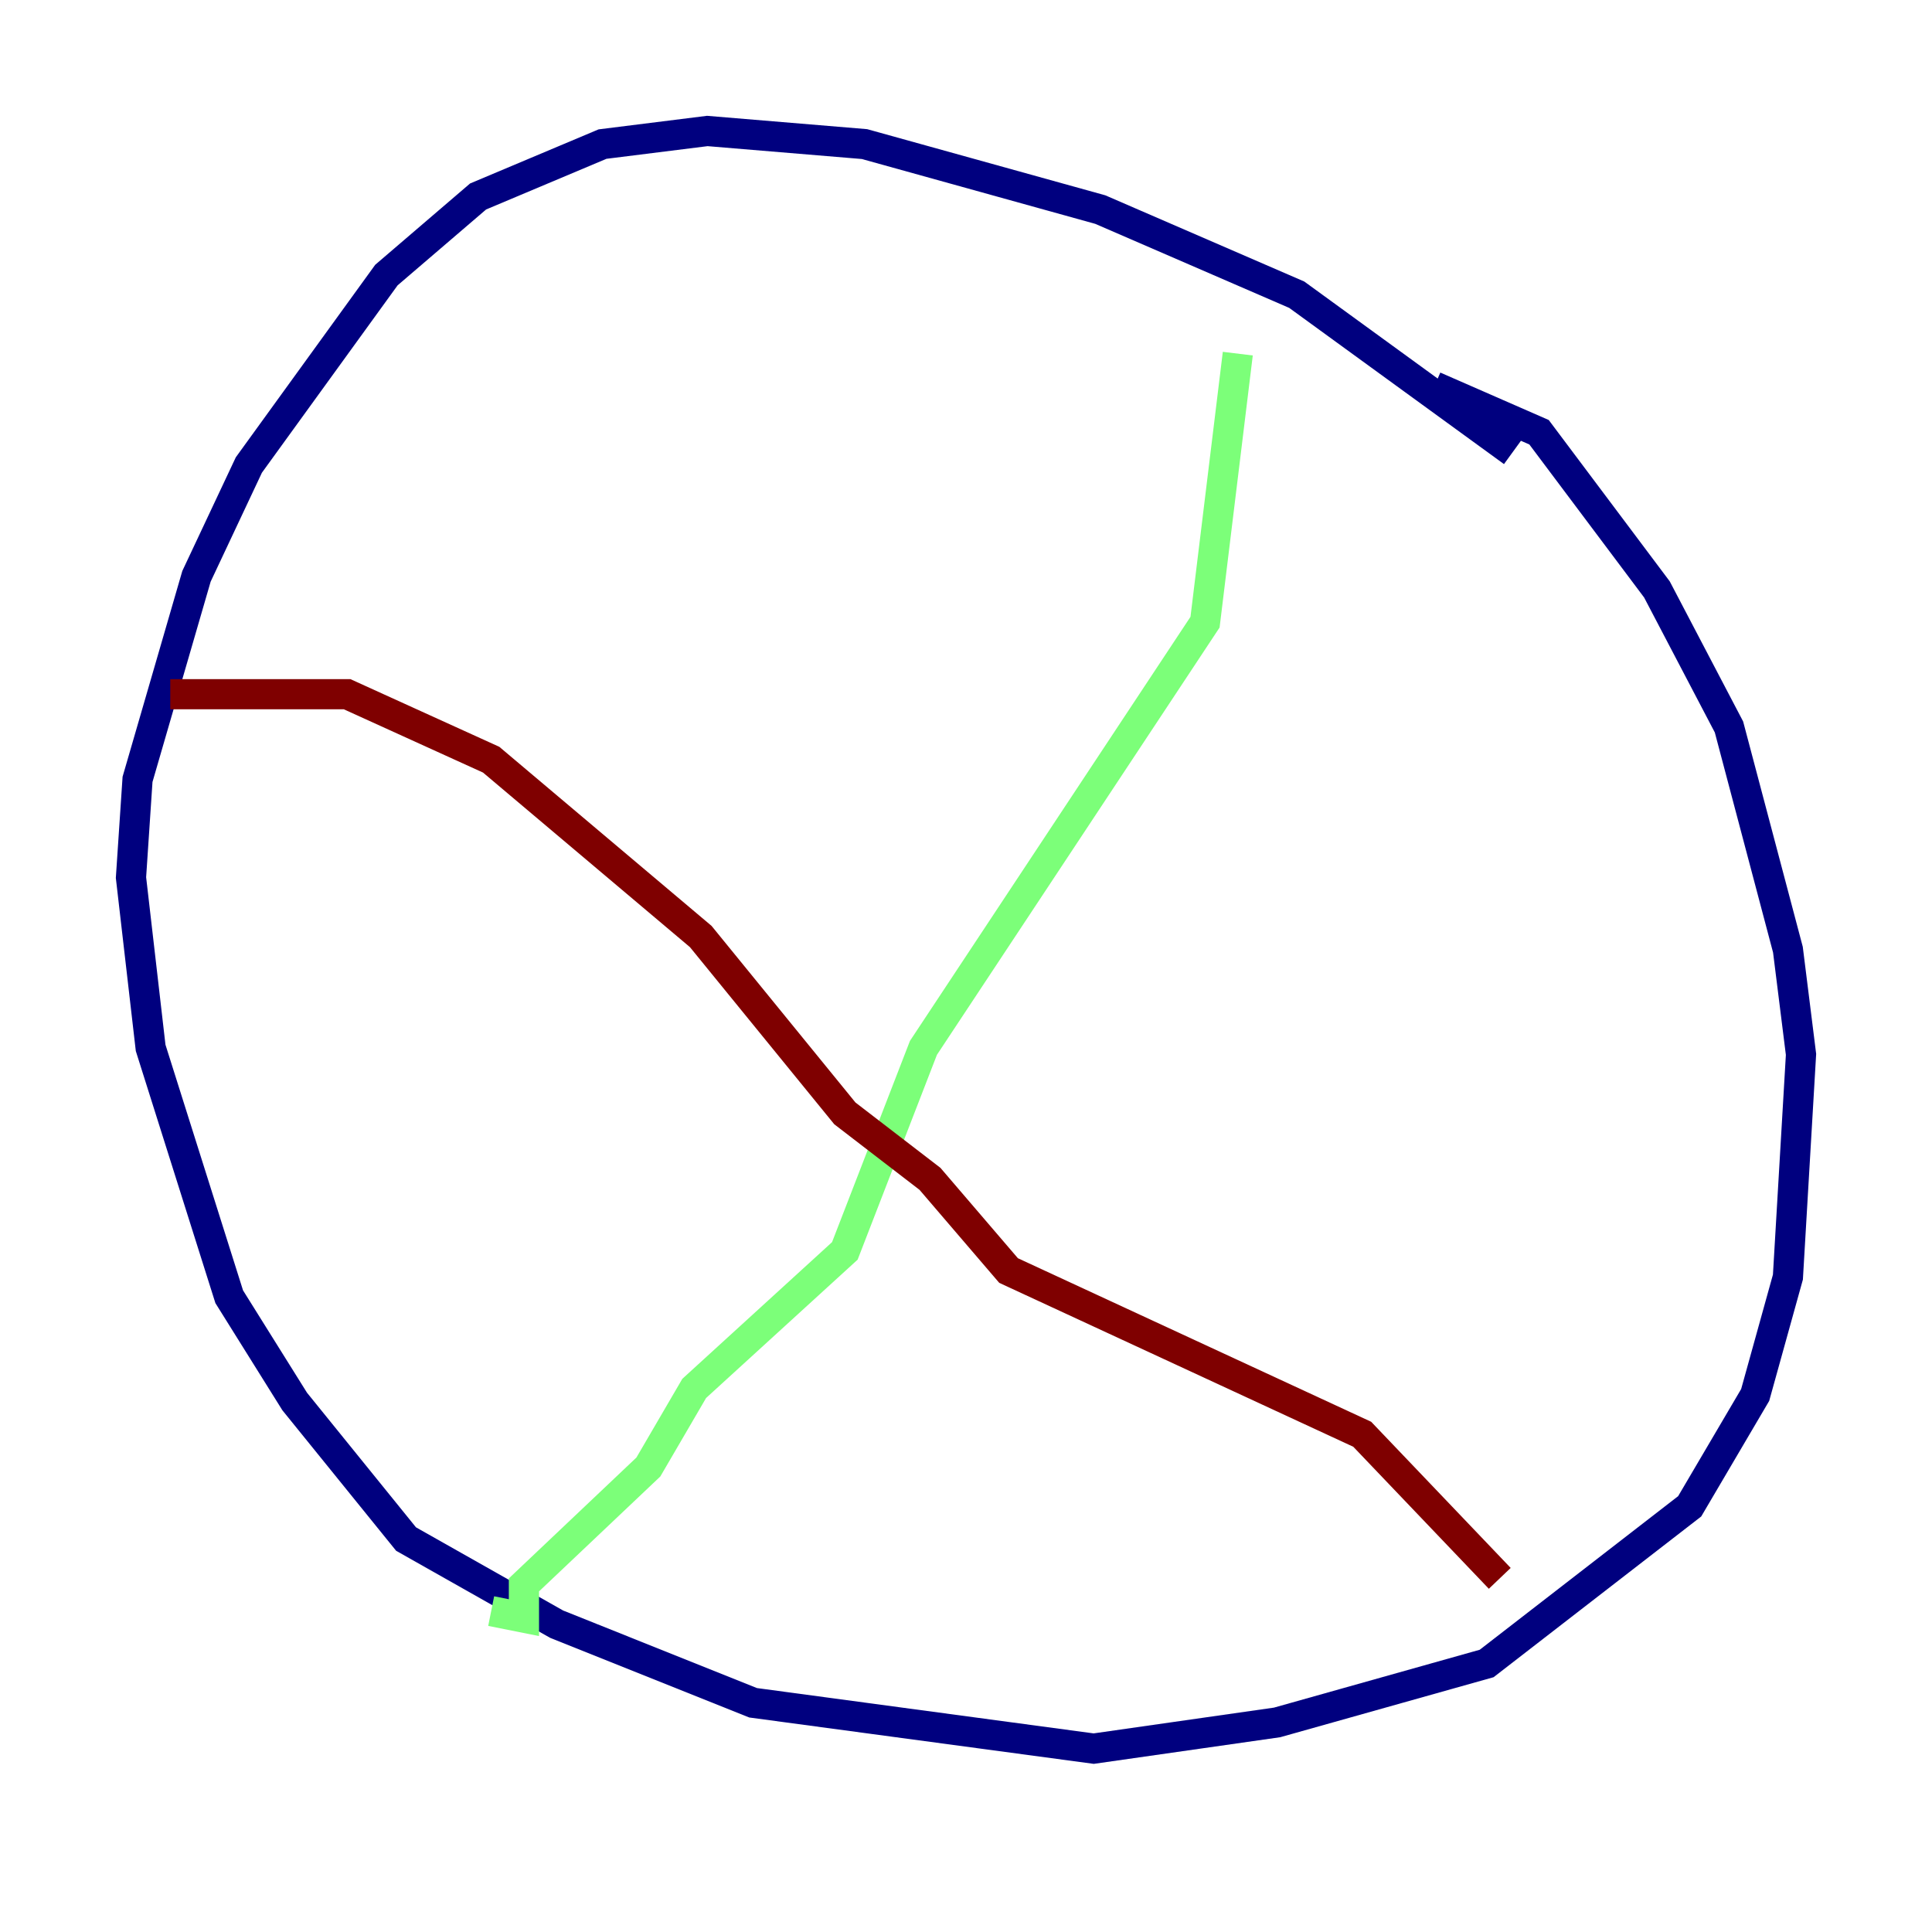 <?xml version="1.0" encoding="utf-8" ?>
<svg baseProfile="tiny" height="128" version="1.2" viewBox="0,0,128,128" width="128" xmlns="http://www.w3.org/2000/svg" xmlns:ev="http://www.w3.org/2001/xml-events" xmlns:xlink="http://www.w3.org/1999/xlink"><defs /><polyline fill="none" points="100.231,29.939 85.912,19.525 72.895,13.885 57.275,9.546 46.861,8.678 39.919,9.546 31.675,13.017 25.6,18.224 16.488,30.807 13.017,38.183 9.112,51.634 8.678,58.142 9.98,69.424 15.186,85.912 19.525,92.854 26.902,101.966 36.881,107.607 49.898,112.814 72.461,115.851 84.61,114.115 98.495,110.21 111.946,99.797 116.285,92.42 118.454,84.61 119.322,69.858 118.454,62.915 114.549,48.163 109.776,39.051 101.966,28.637 95.024,25.6" stroke="#00007f" stroke-width="2" /><polyline fill="none" points="82.007,23.43 79.837,41.22 61.18,69.424 55.973,82.875 45.993,91.986 42.956,97.193 34.712,105.003 34.712,107.173 32.542,106.739" stroke="#7cff79" stroke-width="2" /><polyline fill="none" points="11.281,45.993 22.997,45.993 32.542,50.332 46.427,62.047 55.973,73.763 61.614,78.102 66.82,84.176 90.251,95.024 99.363,104.57" stroke="#7f0000" stroke-width="2" /></svg>
